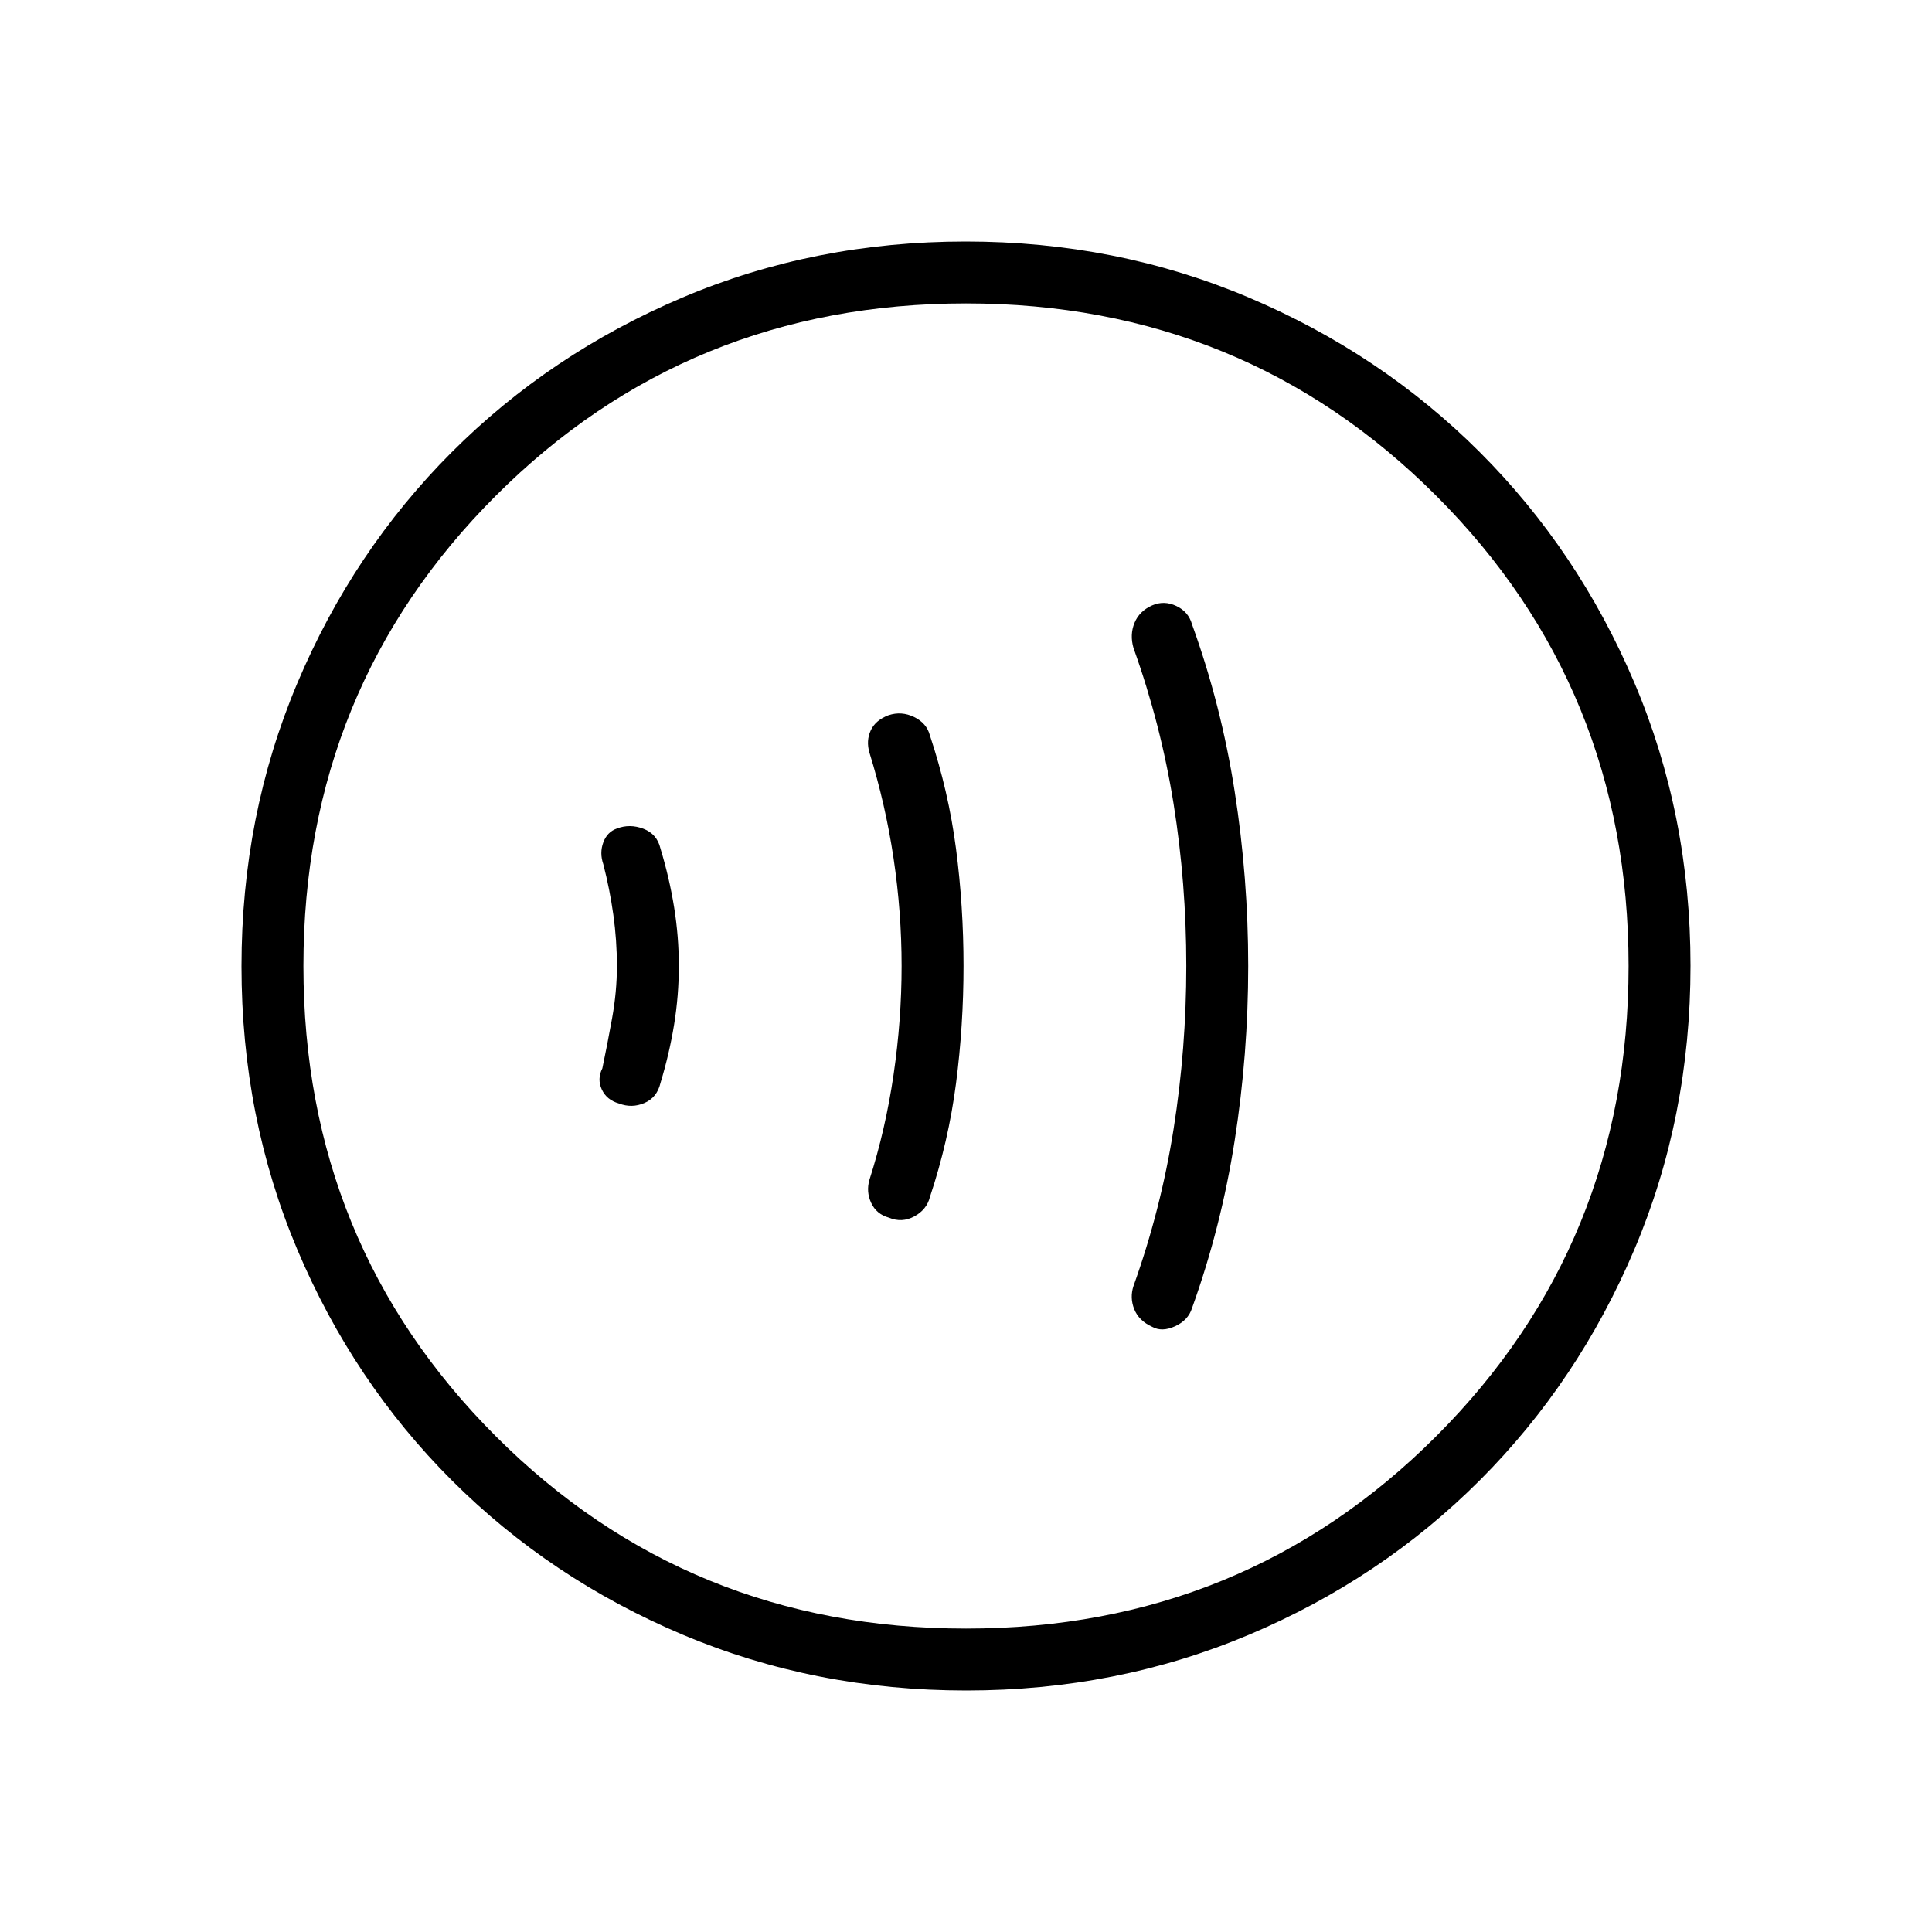 <svg xmlns="http://www.w3.org/2000/svg" width="48" height="48" viewBox="0 96 960 960"><path d="M572.538 755.308q4.847 2.692 11.368-.301 6.521-2.994 8.402-9.007 14.461-40.154 21.192-83.231 6.731-43.077 6.731-86.769 0-43.692-6.731-86.769-6.731-43.077-21.192-83-1.736-6.282-7.83-9.141-6.093-2.859-11.964-.277-6.36 2.802-8.783 8.687-2.423 5.885-.5 12.5 13.598 37.917 19.914 77.417 6.316 39.5 6.316 80.541 0 41.042-6.316 81.07-6.316 40.028-19.914 77.972-1.923 5.846.384 11.577 2.308 5.731 8.923 8.731Zm-130.86-54.269q6.476 2.73 12.646-.619 6.171-3.348 7.753-9.651 9.231-27.692 12.962-56.421 3.73-28.729 3.73-58.385 0-29.655-3.73-58.232-3.731-28.577-12.962-56.27-1.582-6.145-7.868-9.188-6.286-3.042-12.762-.863-6.454 2.462-8.797 7.564-2.342 5.103-.65 10.949 8 25.769 12 52.539 4 26.769 4 53.538t-4 54.038q-4 27.27-12 52.27-1.692 5.846.895 11.424 2.587 5.578 8.783 7.307Zm-134.14-56.731q6.385 2.461 12.654-.231 6.27-2.692 7.962-9.846 4.461-14.692 6.808-29.154 2.346-14.462 2.346-29.077 0-14.615-2.346-29.192-2.347-14.577-6.808-29.27-1.692-7.153-8.462-9.73-6.769-2.577-13.154-.116-4.846 1.693-6.769 6.923-1.923 5.231 0 10.77 3.231 12.538 5 25.192 1.769 12.654 1.769 25.423 0 12.769-2.384 25.923-2.385 13.154-4.846 24.923-2.693 5.308-.27 10.514 2.423 5.206 8.5 6.948ZM480.134 936Q405 936 339.263 908.276q-65.738-27.724-114.75-76.691-49.012-48.966-76.763-114.642Q120 651.268 120 576.134q0-74.903 27.724-140.641 27.724-65.737 76.691-114.749 48.966-49.012 114.642-76.878Q404.732 216 479.866 216q74.903 0 140.641 27.839 65.737 27.84 114.749 76.806 49.012 48.967 76.878 114.642Q840 500.963 840 575.866q0 75.134-27.839 140.871-27.84 65.738-76.806 114.75-48.967 49.012-114.642 76.763Q555.037 936 480.134 936ZM472 576Zm8 329.231q138.077 0 233.654-95.577T809.231 576q0-138.077-95.577-233.654T480 246.769q-138.077 0-233.654 95.577T150.769 576q0 138.077 95.577 233.654T480 905.231Z"/></svg>